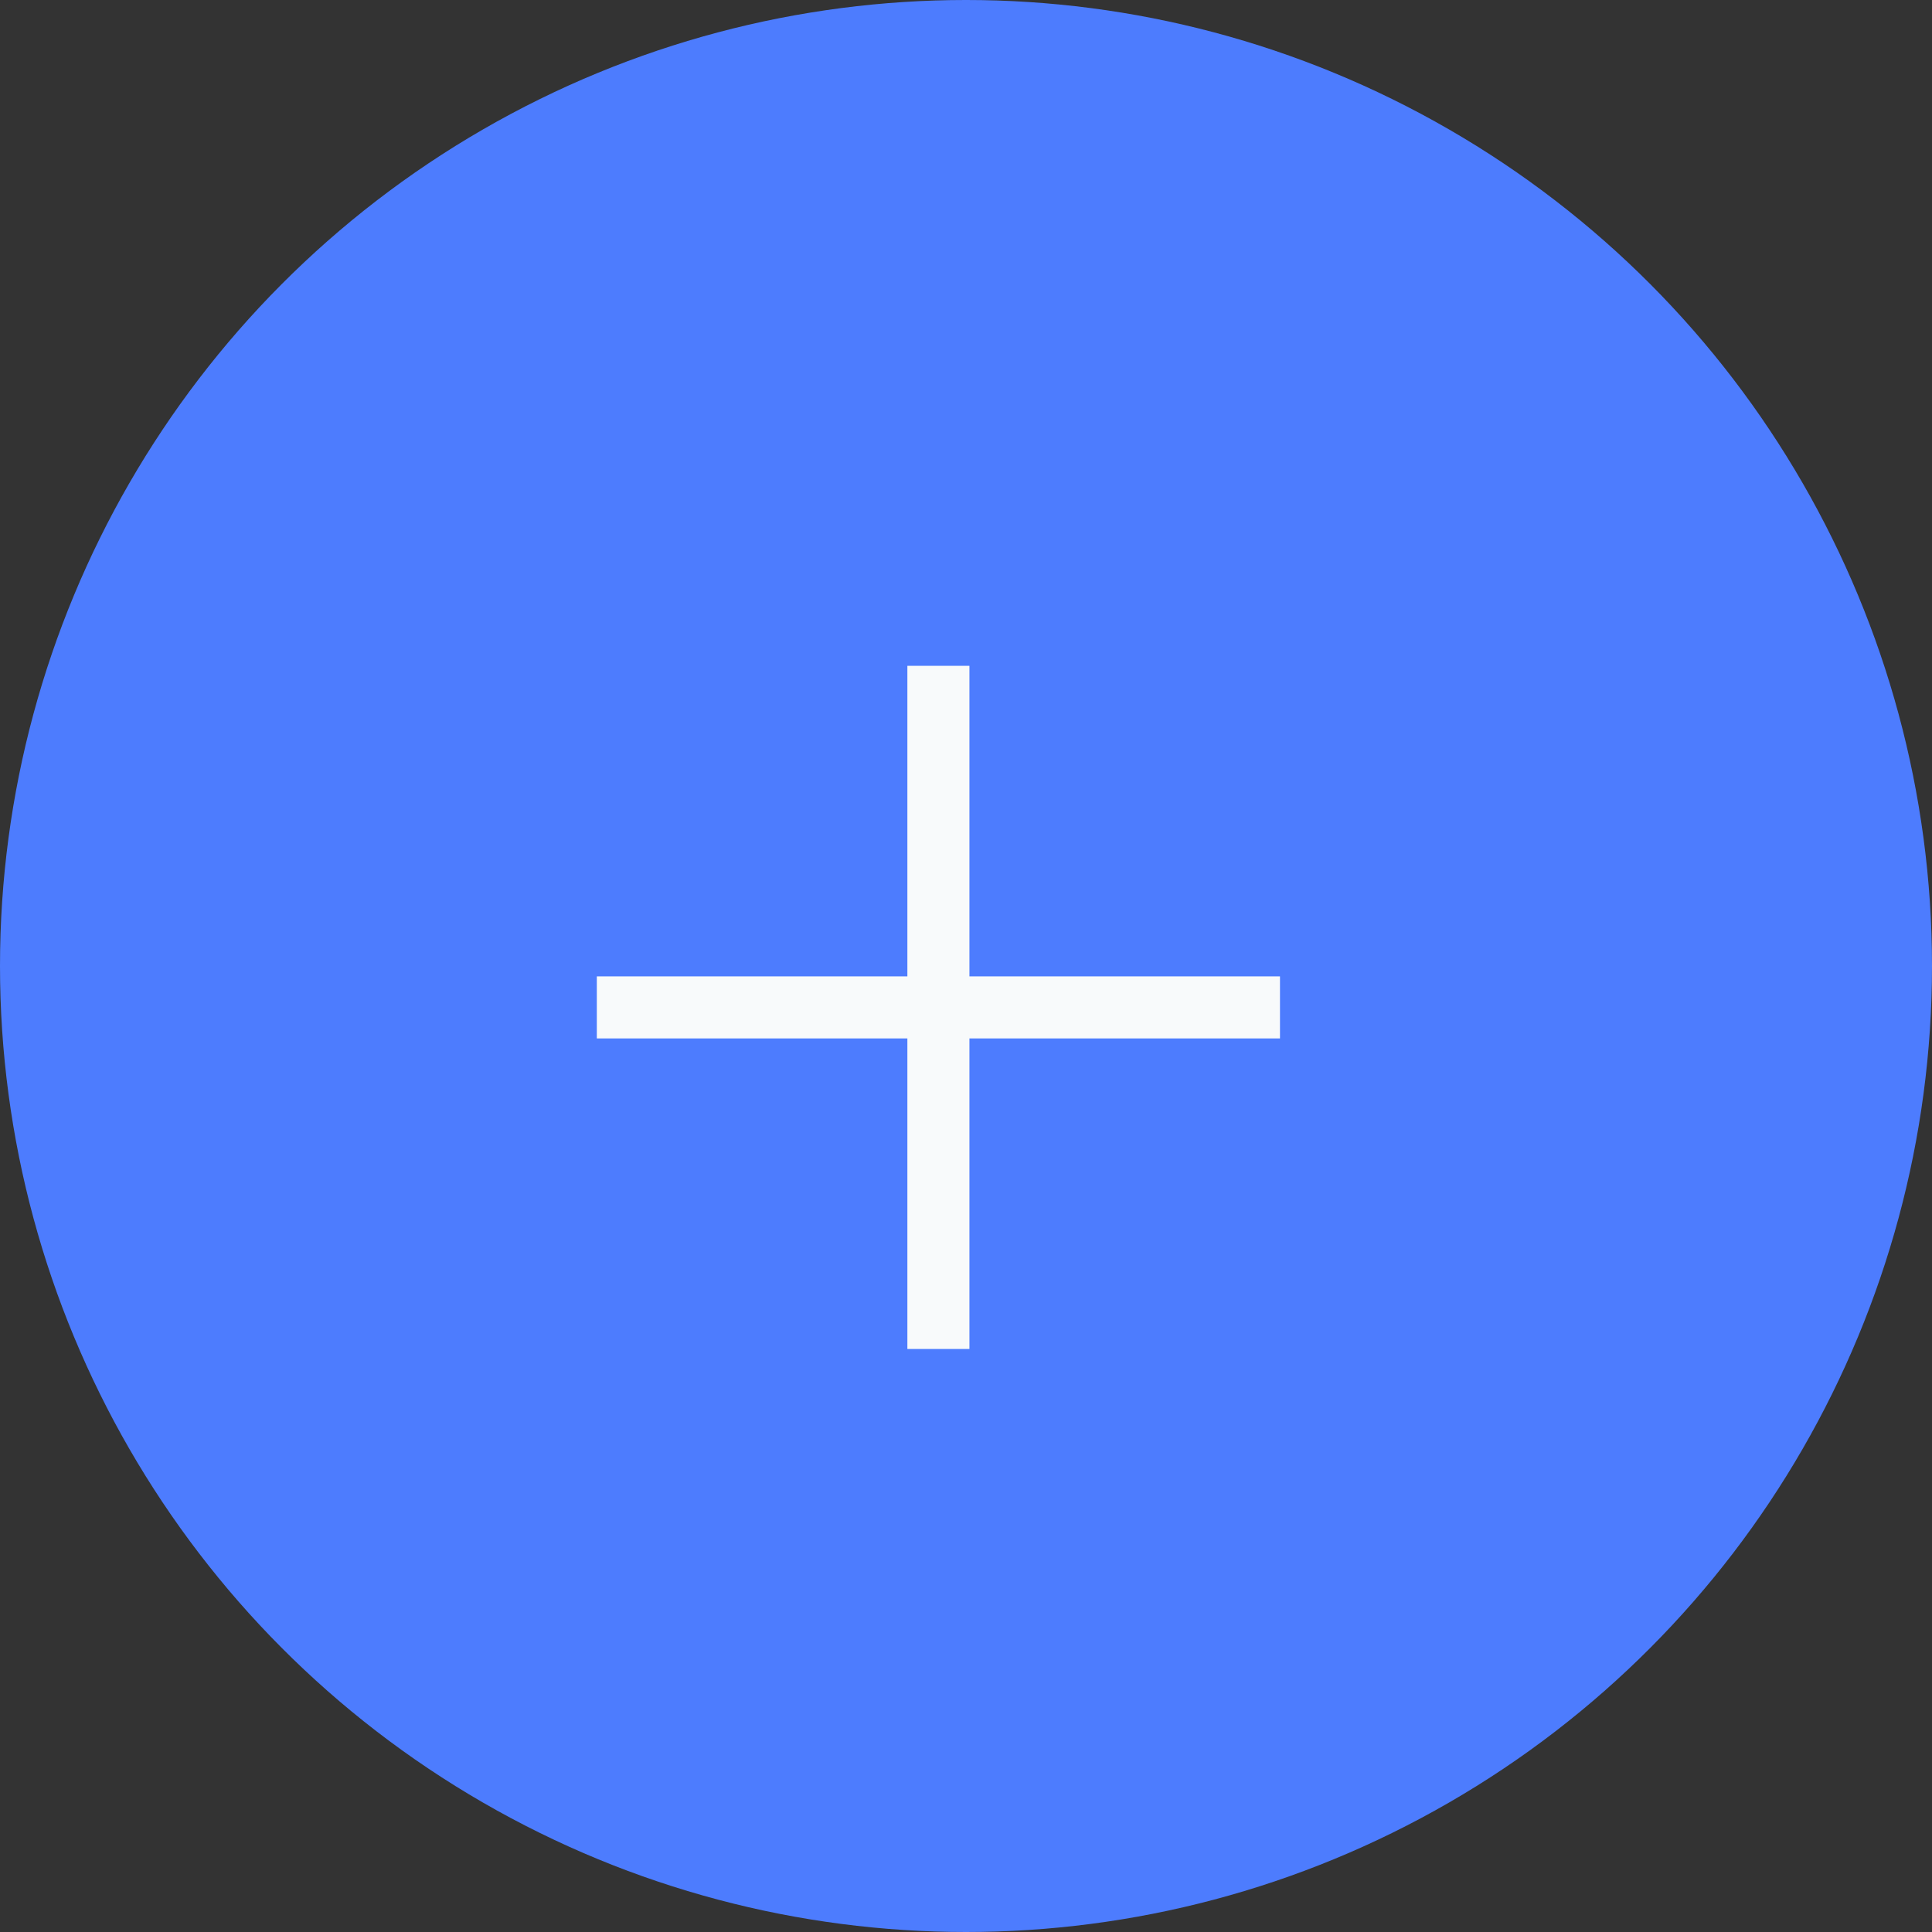 <svg width="35" height="35" viewBox="0 0 35 35" fill="none" xmlns="http://www.w3.org/2000/svg">
<rect x="0" y="0" width="35" height="35" fill="#333333" stroke="none"/>
<g clip-path="url(#clip0_1393_4462)">
<circle cx="17.5" cy="17.5" r="17.5" fill="#4D7CFE"/>
<path d="M16.438 12.062H17.562V17.688H23.188V18.812H17.562V24.438H16.438V18.812H10.812V17.688H16.438V12.062Z" fill="#F8FAFB"/>
</g>
<defs>
<clipPath id="clip0_1393_4462">
<rect width="35" height="35" fill="white"/>
</clipPath>
</defs>
</svg>
